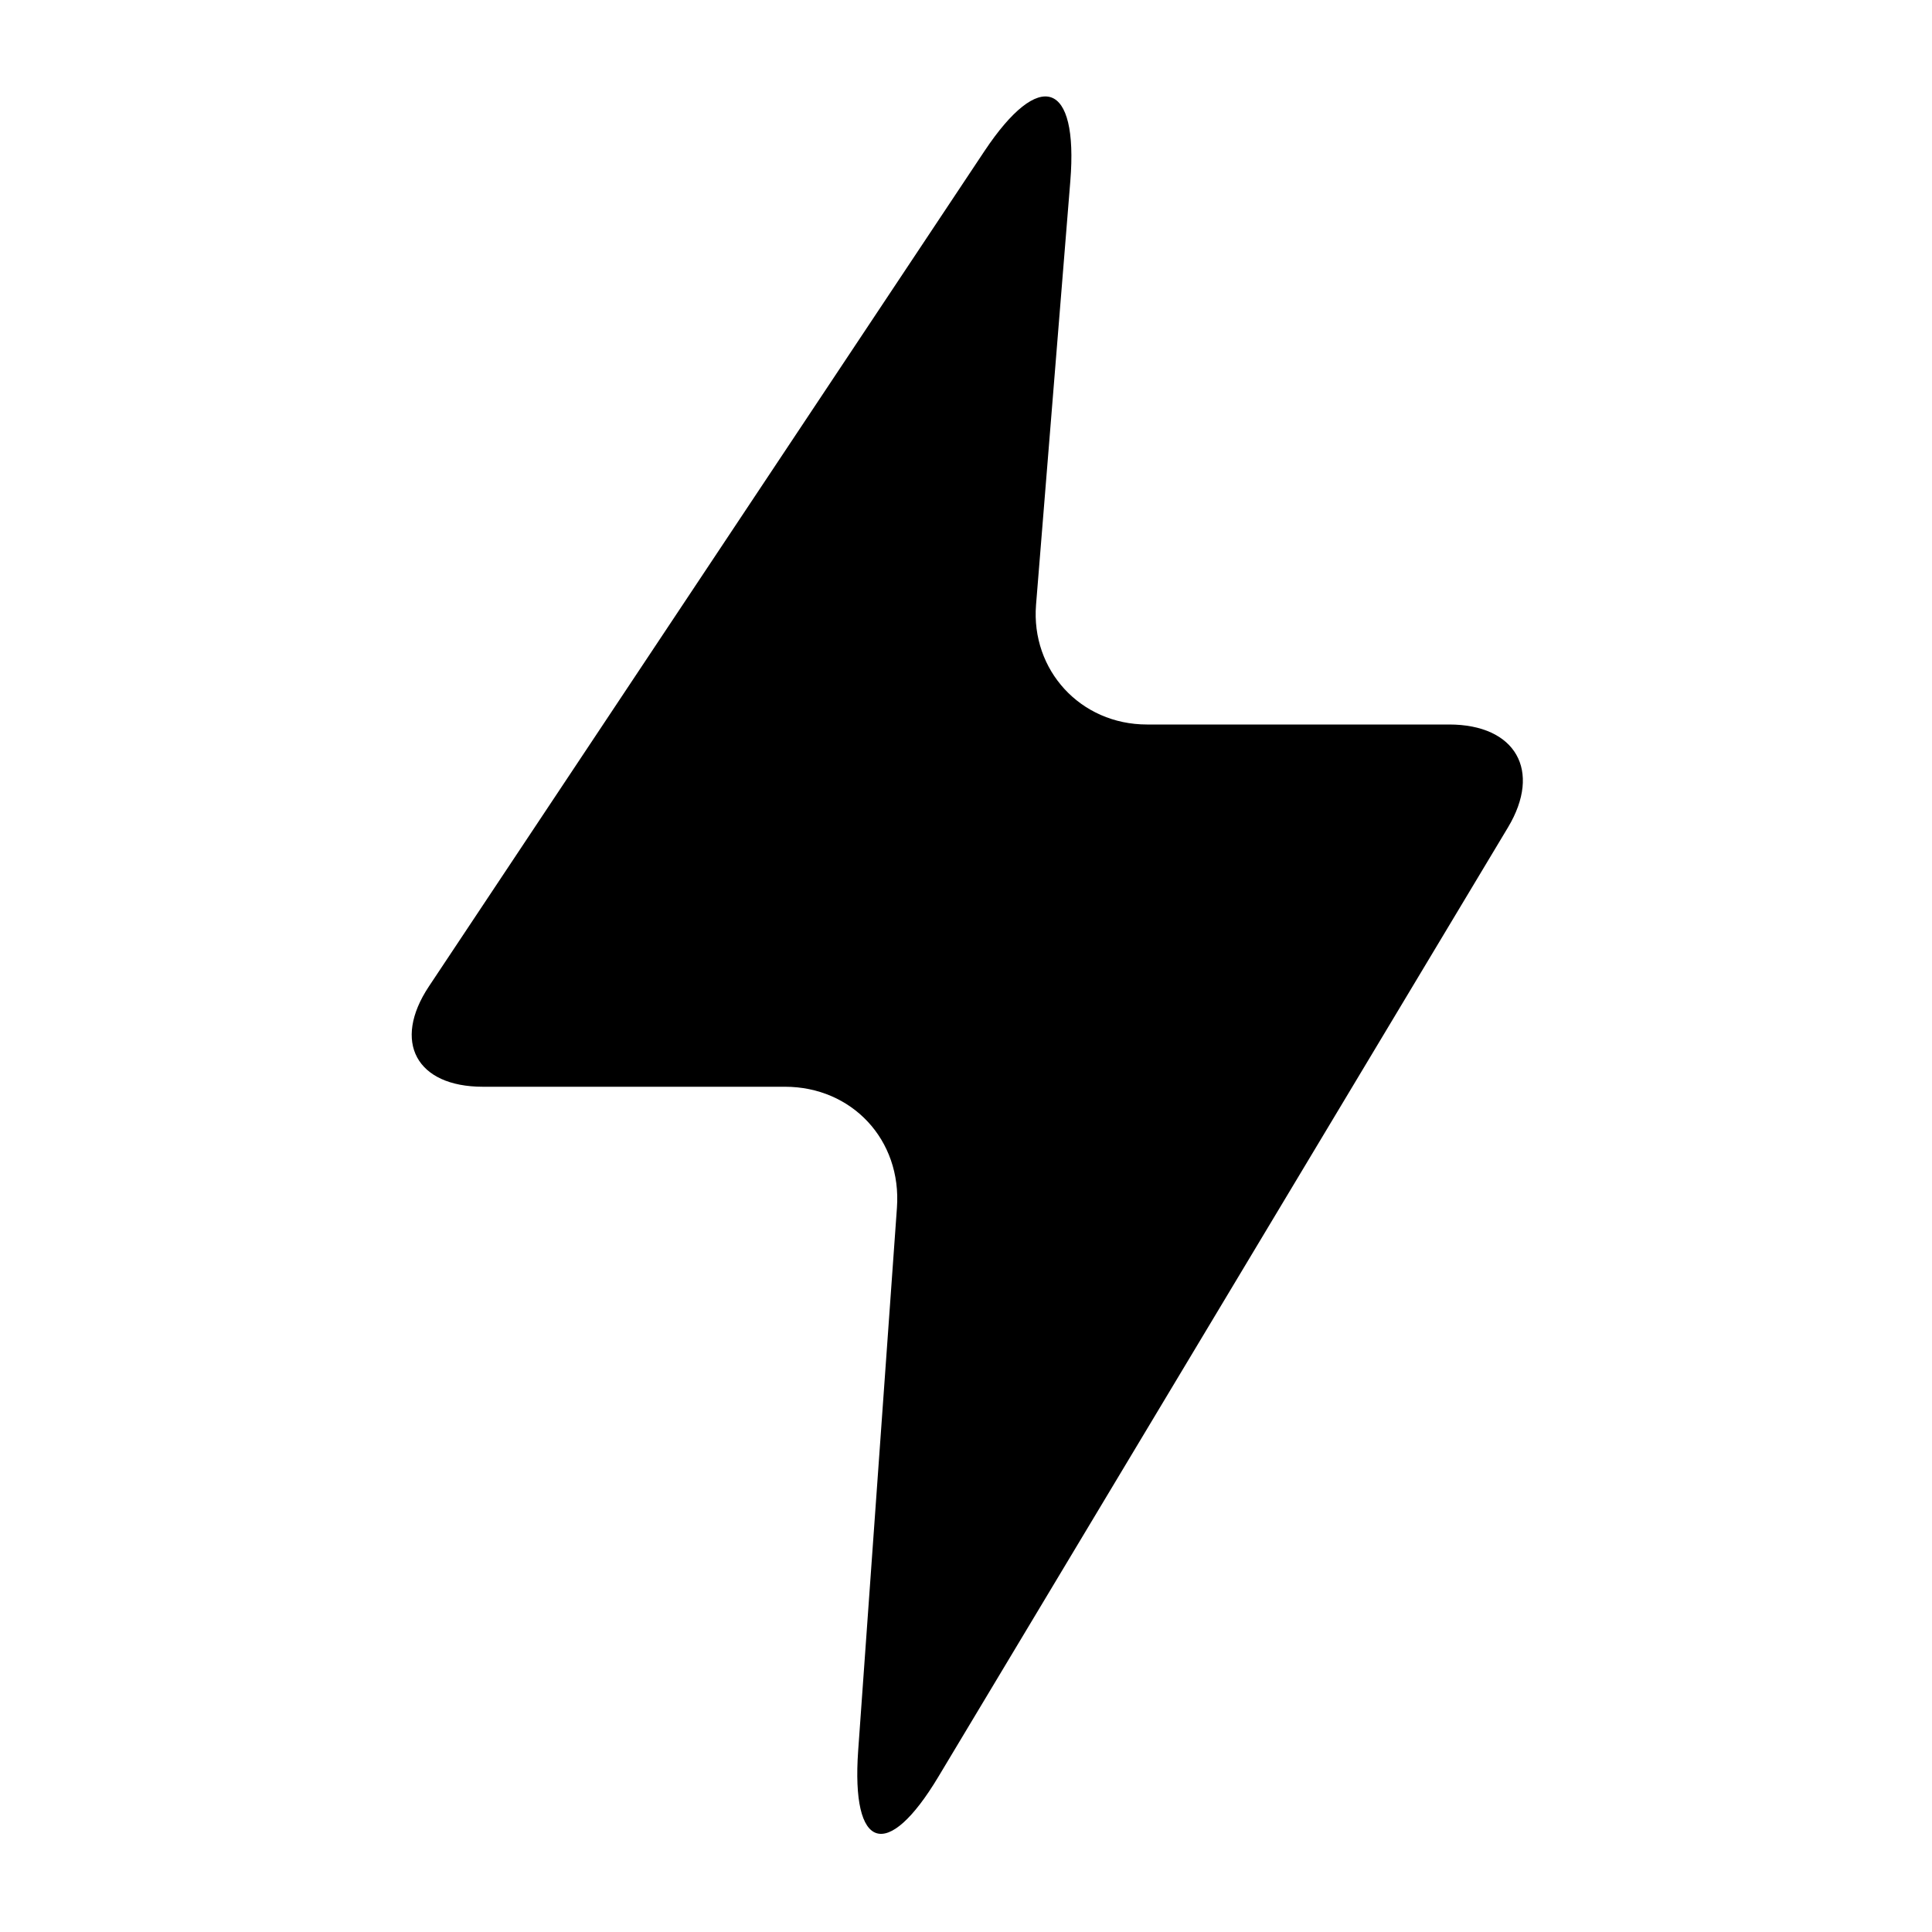 <?xml version="1.0" standalone="no"?><!DOCTYPE svg PUBLIC "-//W3C//DTD SVG 1.1//EN" "http://www.w3.org/Graphics/SVG/1.1/DTD/svg11.dtd"><svg width="16" height="16" viewBox="0 0 16 16" version="1.1" xmlns="http://www.w3.org/2000/svg" xmlns:xlink="http://www.w3.org/1999/xlink"><path fill-rule="evenodd" fill="currentColor" d="M8.864,1.499 C8.931,0.671 8.611,0.563 8.153,1.251 L3.552,8.169 C3.247,8.628 3.448,9 3.999,9 L6.501,9 C7.053,9 7.469,9.438 7.428,10.003 L7.107,14.498 C7.048,15.328 7.349,15.419 7.772,14.713 L12.488,6.853 C12.771,6.382 12.552,6 12.001,6 L9.499,6 C8.947,6 8.537,5.549 8.58,5.009 L8.864,1.499 Z"/></svg>